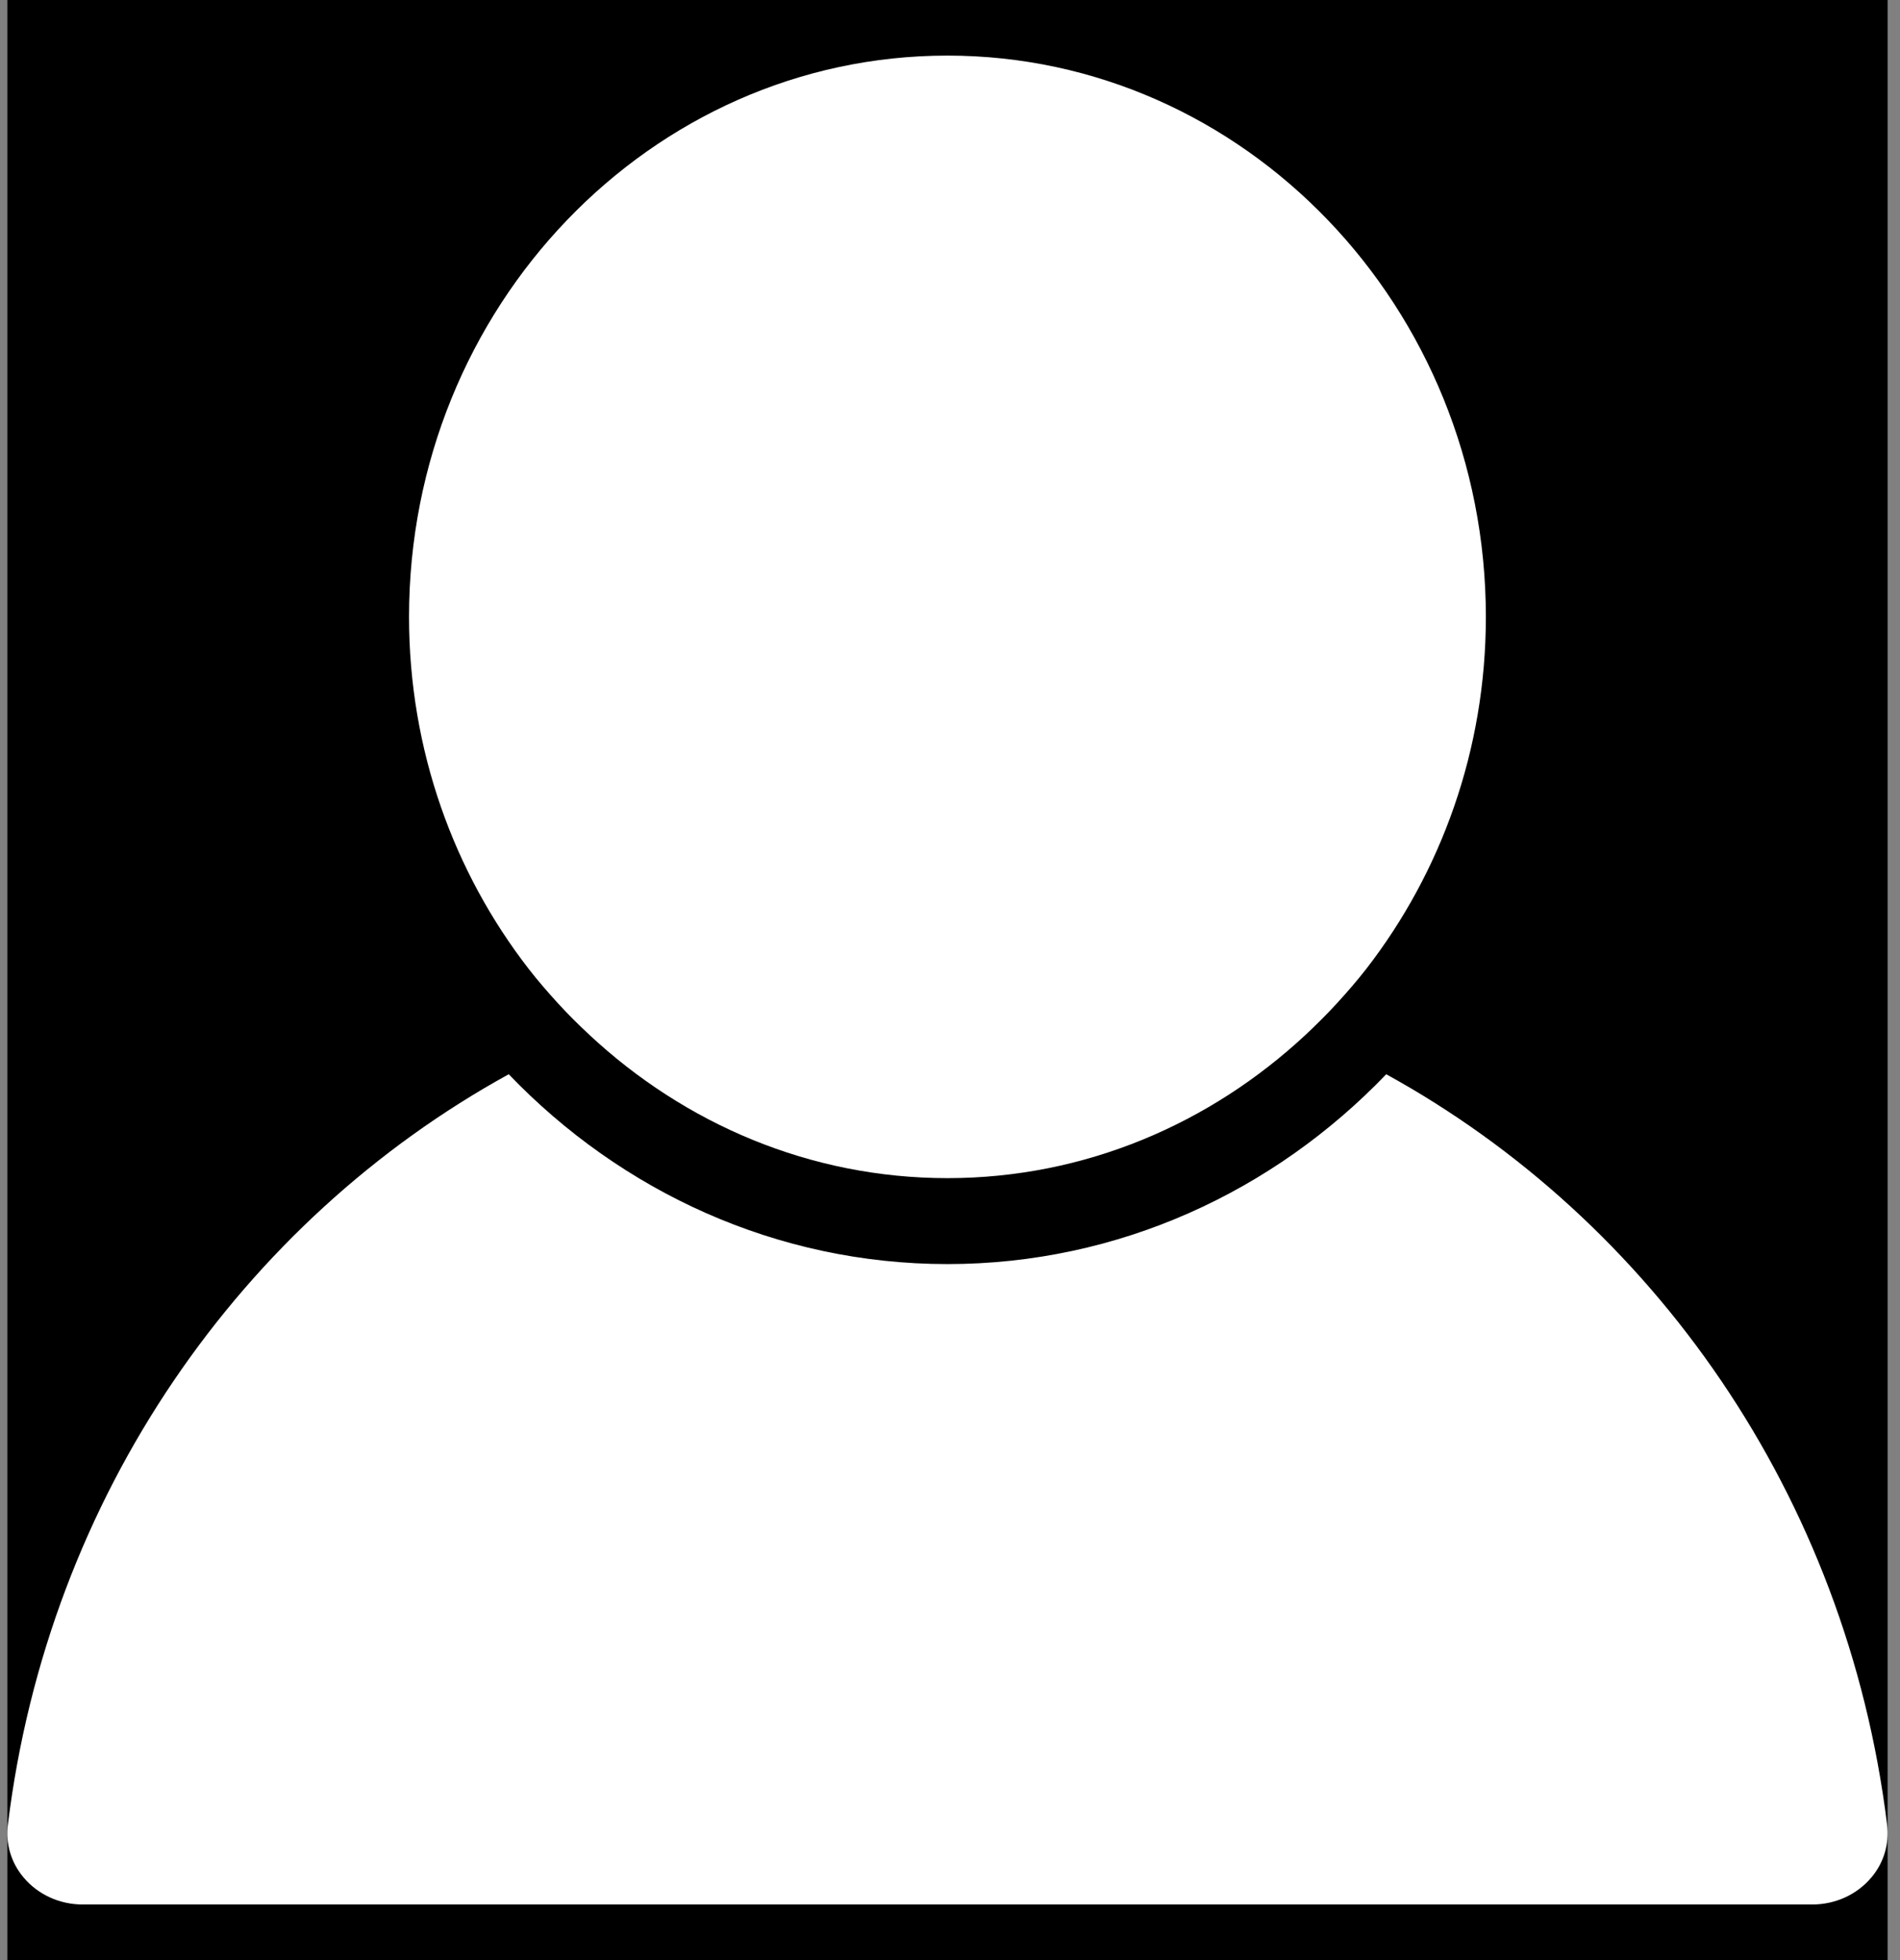 <svg width="32" height="33" viewBox="0 0 32 33" fill="none" xmlns="http://www.w3.org/2000/svg">
<rect x="0" y="0" width="32" height="33" fill="#808080" stroke="none"/>
<g clip-path="url(#clip0_843_17)">
<rect width="31.667" height="33" transform="translate(0.124)" fill="black"/>
<path d="M1.393 32.064H30.522C30.911 32.064 31.274 31.898 31.517 31.61C31.729 31.36 31.822 31.043 31.782 30.717C31.099 25.171 27.827 20.55 23.347 18.086C21.454 20.059 18.84 21.282 15.957 21.282C13.075 21.282 10.461 20.059 8.568 18.086C4.088 20.549 0.815 25.171 0.133 30.717C0.092 31.043 0.187 31.361 0.398 31.61C0.641 31.898 1.004 32.064 1.393 32.064Z" fill="white"/>
<path d="M9.393 16.887C9.563 17.073 9.741 17.25 9.925 17.421C11.53 18.918 13.64 19.835 15.957 19.835C18.274 19.835 20.385 18.917 21.99 17.421C22.173 17.25 22.351 17.073 22.521 16.887C22.69 16.702 22.855 16.512 23.011 16.312C24.268 14.69 25.025 12.629 25.025 10.386C25.025 5.175 20.957 0.936 15.957 0.936C10.957 0.936 6.889 5.176 6.889 10.386C6.889 12.629 7.646 14.69 8.904 16.312C9.059 16.512 9.224 16.701 9.393 16.887Z" fill="white"/>
</g>
<defs>
<clipPath id="clip0_843_17">
<rect width="31.667" height="33" fill="white" transform="translate(0.124)"/>
</clipPath>
</defs>
</svg>
